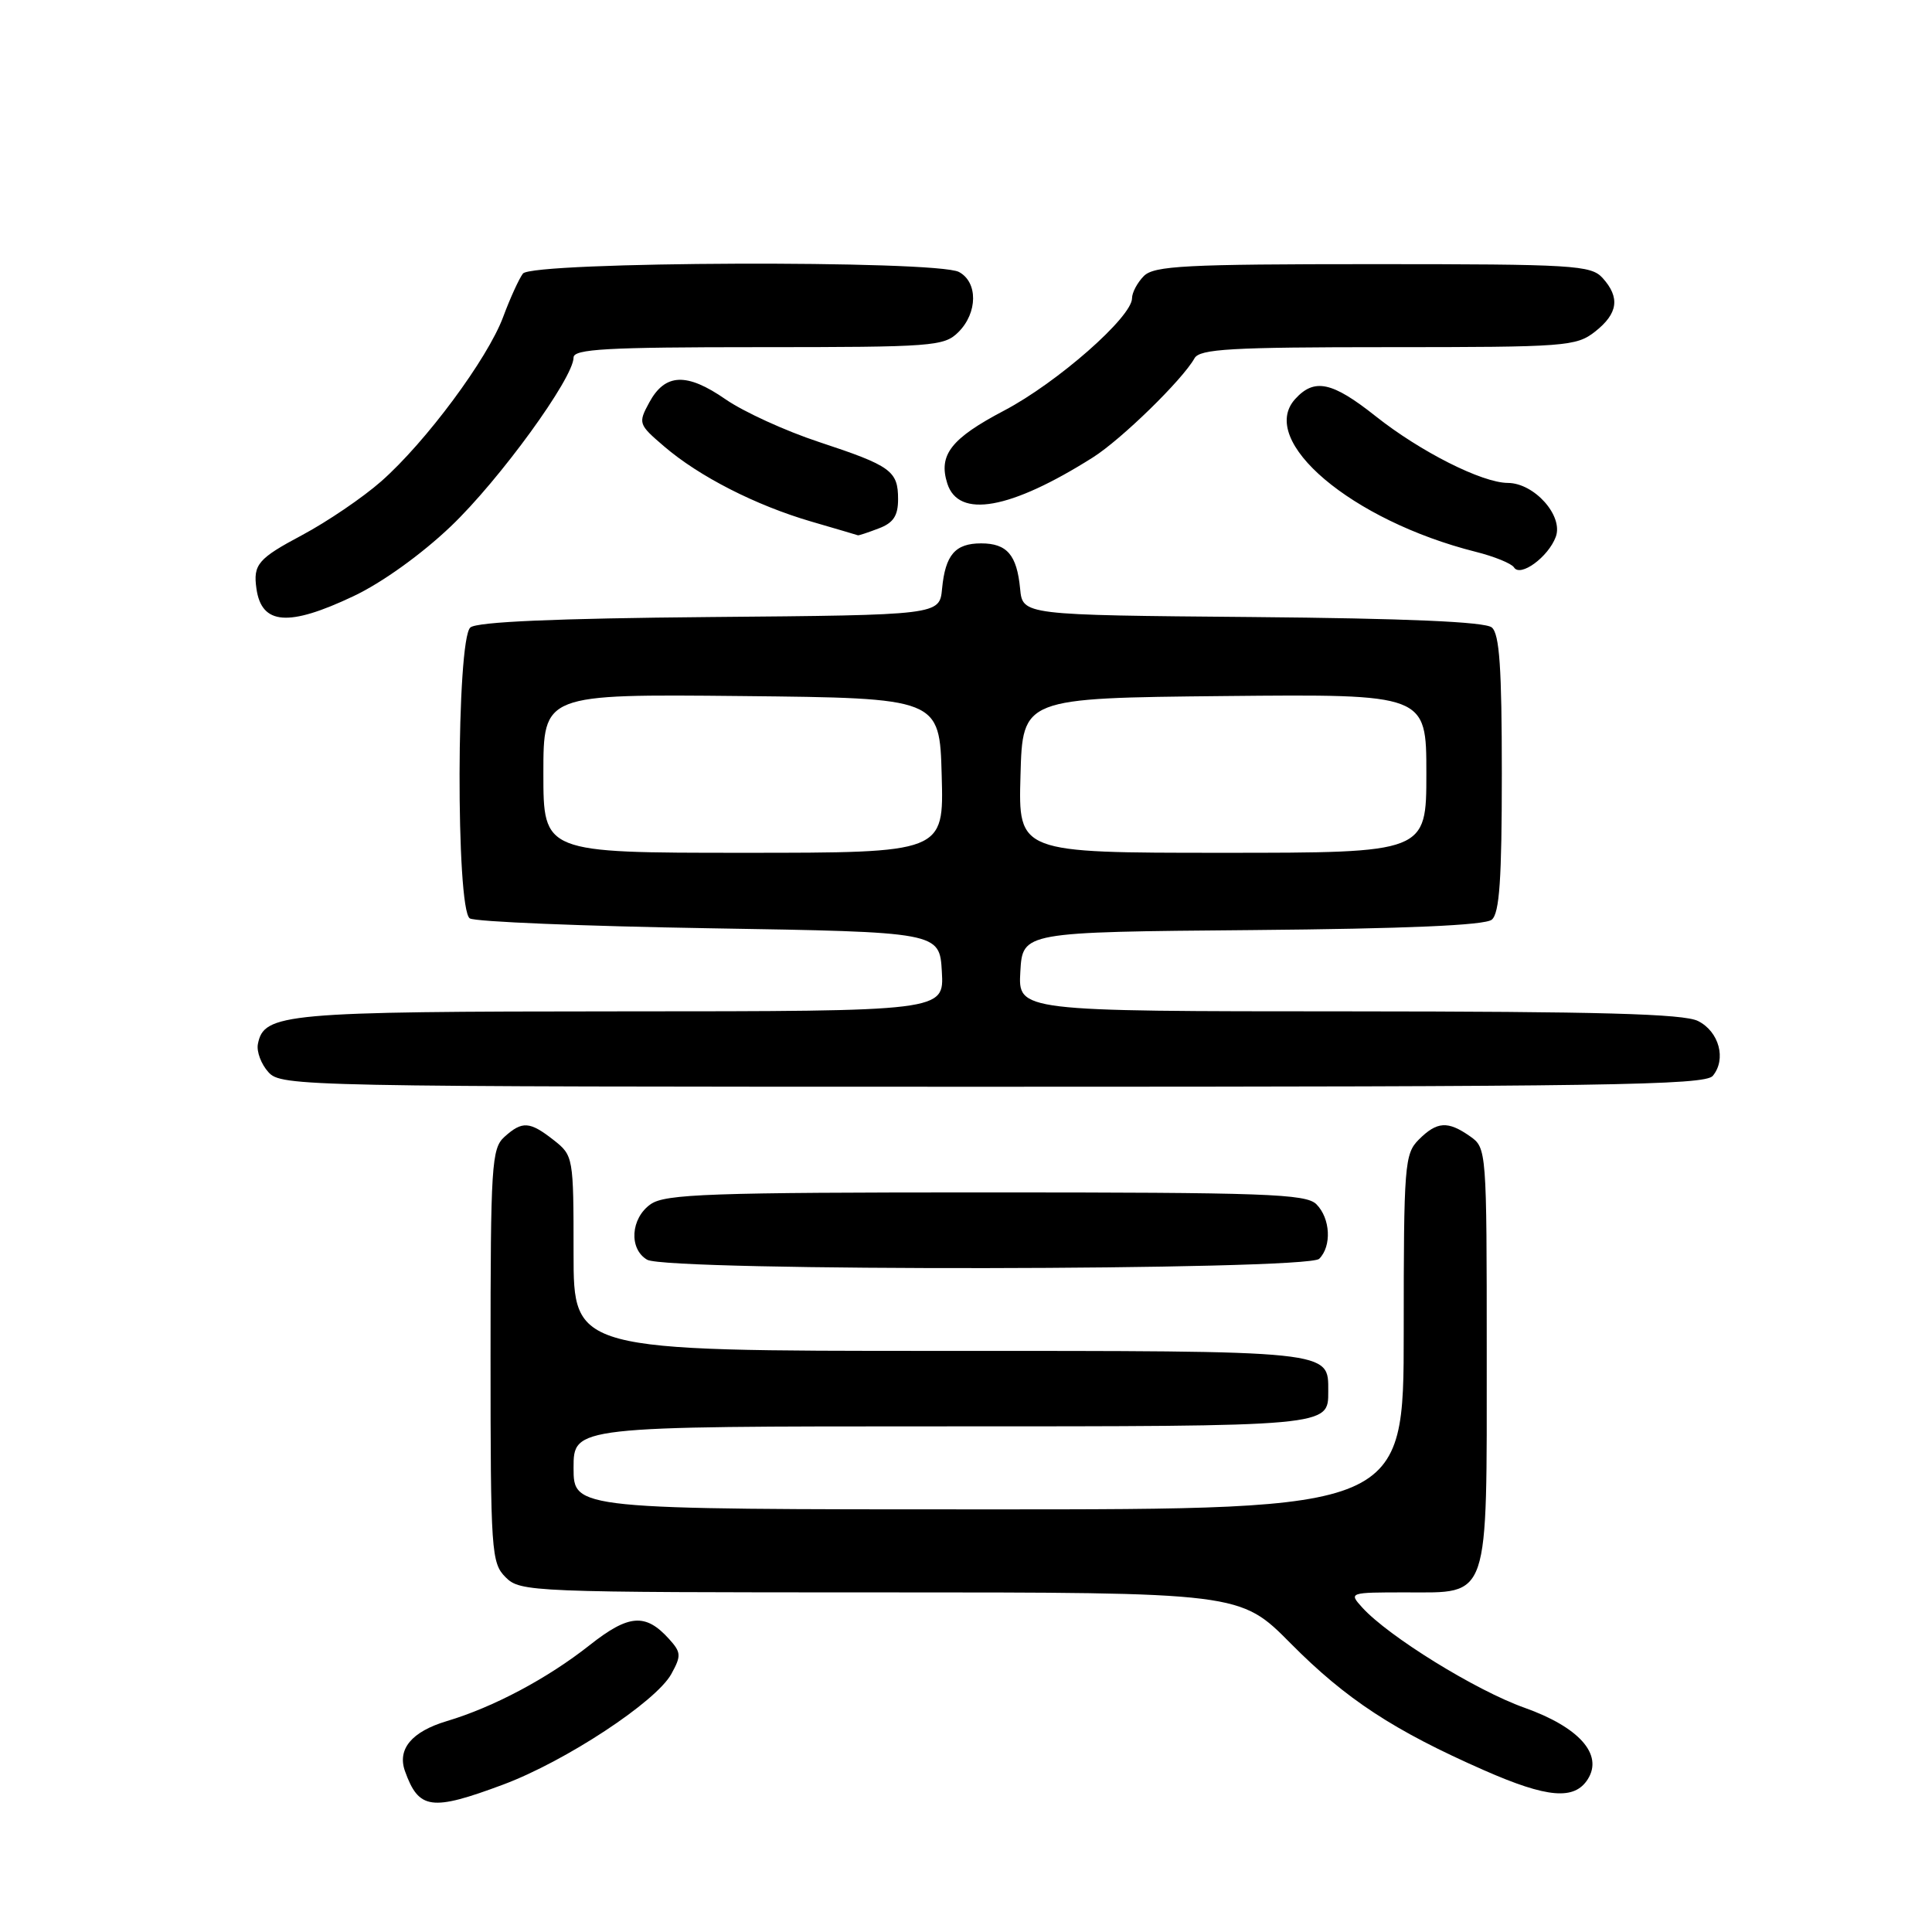 <?xml version="1.0" encoding="UTF-8" standalone="no"?>
<!DOCTYPE svg PUBLIC "-//W3C//DTD SVG 1.1//EN" "http://www.w3.org/Graphics/SVG/1.1/DTD/svg11.dtd" >
<svg xmlns="http://www.w3.org/2000/svg" xmlns:xlink="http://www.w3.org/1999/xlink" version="1.1" viewBox="0 0 256 256">
 <g >
 <path fill="currentColor"
d=" M 66.69 236.46 C 74.93 233.38 86.91 225.50 88.95 221.82 C 90.29 219.39 90.26 218.95 88.65 217.17 C 85.53 213.72 83.31 213.90 78.12 218.00 C 72.55 222.40 65.39 226.21 59.19 228.06 C 54.55 229.45 52.62 231.77 53.66 234.68 C 55.49 239.79 57.15 240.02 66.69 236.46 Z  M 210.40 235.74 C 212.45 232.47 209.24 228.86 201.99 226.28 C 195.55 223.99 183.97 216.83 180.50 213.00 C 178.71 211.02 178.75 211.00 186.29 211.00 C 197.47 211.00 197.00 212.38 197.00 179.33 C 197.00 152.34 196.98 152.10 194.78 150.56 C 191.84 148.50 190.41 148.59 188.00 151.00 C 186.11 152.89 186.00 154.33 186.00 176.50 C 186.00 200.00 186.00 200.00 131.00 200.00 C 76.00 200.00 76.00 200.00 76.00 194.50 C 76.00 189.00 76.00 189.00 124.80 189.00 C 176.39 189.00 176.00 189.03 176.00 184.37 C 176.00 178.90 176.93 179.00 124.43 179.00 C 76.00 179.00 76.00 179.00 76.00 166.07 C 76.00 153.30 75.97 153.12 73.37 151.07 C 70.18 148.57 69.20 148.51 66.83 150.65 C 65.14 152.18 65.00 154.43 65.00 179.65 C 65.00 205.67 65.10 207.10 67.00 209.00 C 68.94 210.94 70.33 211.00 116.66 211.00 C 164.32 211.00 164.32 211.00 171.01 217.75 C 178.34 225.15 184.69 229.31 196.65 234.57 C 205.03 238.26 208.63 238.56 210.40 235.74 Z  M 174.80 166.80 C 176.48 165.12 176.29 161.44 174.43 159.57 C 173.05 158.19 167.69 158.00 130.65 158.00 C 94.07 158.00 88.15 158.21 86.22 159.56 C 83.56 161.42 83.30 165.49 85.75 166.92 C 88.42 168.48 173.24 168.36 174.80 166.80 Z  M 226.95 142.56 C 228.78 140.36 227.80 136.70 225.00 135.29 C 223.10 134.33 211.92 134.03 178.70 134.01 C 134.90 134.00 134.90 134.00 135.20 128.75 C 135.50 123.50 135.50 123.50 165.92 123.24 C 186.32 123.06 196.77 122.61 197.67 121.86 C 198.69 121.01 199.00 116.50 199.00 102.50 C 199.00 88.50 198.69 83.99 197.67 83.14 C 196.77 82.39 186.32 81.94 165.92 81.76 C 135.50 81.50 135.50 81.50 135.17 78.00 C 134.74 73.52 133.43 72.00 130.00 72.00 C 126.57 72.00 125.26 73.52 124.83 78.00 C 124.50 81.50 124.50 81.50 94.08 81.76 C 73.68 81.94 63.23 82.39 62.33 83.14 C 60.47 84.68 60.39 120.49 62.25 121.69 C 62.94 122.14 77.22 122.72 94.00 123.00 C 124.50 123.50 124.50 123.50 124.80 128.75 C 125.10 134.00 125.10 134.00 82.30 134.01 C 37.57 134.03 34.96 134.27 34.17 138.35 C 33.98 139.34 34.61 141.02 35.57 142.07 C 37.26 143.95 39.79 144.00 131.53 144.00 C 212.47 144.00 225.92 143.80 226.95 142.56 Z  M 46.83 79.00 C 50.59 77.23 55.84 73.46 59.73 69.75 C 66.16 63.63 76.00 50.09 76.00 47.37 C 76.00 46.25 80.41 46.00 100.50 46.00 C 123.67 46.00 125.11 45.89 127.00 44.00 C 129.56 41.44 129.59 37.39 127.07 36.04 C 124.09 34.44 70.52 34.64 69.29 36.25 C 68.77 36.94 67.59 39.52 66.67 42.00 C 64.61 47.54 56.41 58.59 50.50 63.79 C 48.07 65.93 43.37 69.12 40.04 70.90 C 34.19 74.01 33.52 74.80 33.98 78.00 C 34.66 82.80 38.22 83.08 46.83 79.00 Z  M 206.15 71.13 C 207.18 68.35 203.31 64.01 199.80 63.99 C 196.38 63.98 188.19 59.84 182.28 55.15 C 176.51 50.57 174.16 50.07 171.61 52.88 C 166.61 58.41 179.10 68.97 195.51 73.11 C 198.00 73.73 200.29 74.67 200.61 75.18 C 201.44 76.53 205.16 73.81 206.15 71.13 Z  M 116.43 70.02 C 118.38 69.29 119.00 68.34 119.00 66.15 C 119.00 62.39 118.07 61.72 108.50 58.56 C 104.10 57.11 98.54 54.57 96.14 52.91 C 90.99 49.34 88.13 49.46 86.03 53.33 C 84.54 56.08 84.59 56.23 88.00 59.15 C 92.65 63.14 100.14 66.96 107.50 69.11 C 110.80 70.07 113.58 70.89 113.68 70.93 C 113.79 70.97 115.02 70.56 116.43 70.02 Z  M 144.80 60.62 C 148.56 58.25 156.68 50.33 158.28 47.47 C 158.97 46.24 163.12 46.00 183.91 46.00 C 207.51 46.00 208.86 45.90 211.37 43.93 C 214.40 41.54 214.69 39.42 212.35 36.83 C 210.81 35.14 208.52 35.00 181.92 35.00 C 157.09 35.00 152.93 35.22 151.57 36.57 C 150.71 37.44 150.00 38.76 150.00 39.52 C 150.00 42.00 140.09 50.71 133.04 54.41 C 126.02 58.10 124.32 60.28 125.52 64.06 C 127.01 68.75 133.87 67.52 144.80 60.62 Z  M 72.00 102.48 C 72.00 91.97 72.00 91.97 98.25 92.23 C 124.50 92.50 124.50 92.50 124.78 102.75 C 125.07 113.00 125.07 113.00 98.53 113.00 C 72.00 113.00 72.00 113.00 72.00 102.48 Z  M 135.22 102.75 C 135.50 92.50 135.50 92.50 162.25 92.23 C 189.00 91.97 189.00 91.97 189.00 102.48 C 189.00 113.00 189.00 113.00 161.97 113.00 C 134.93 113.00 134.93 113.00 135.22 102.75 Z "/>
</g>
</svg>